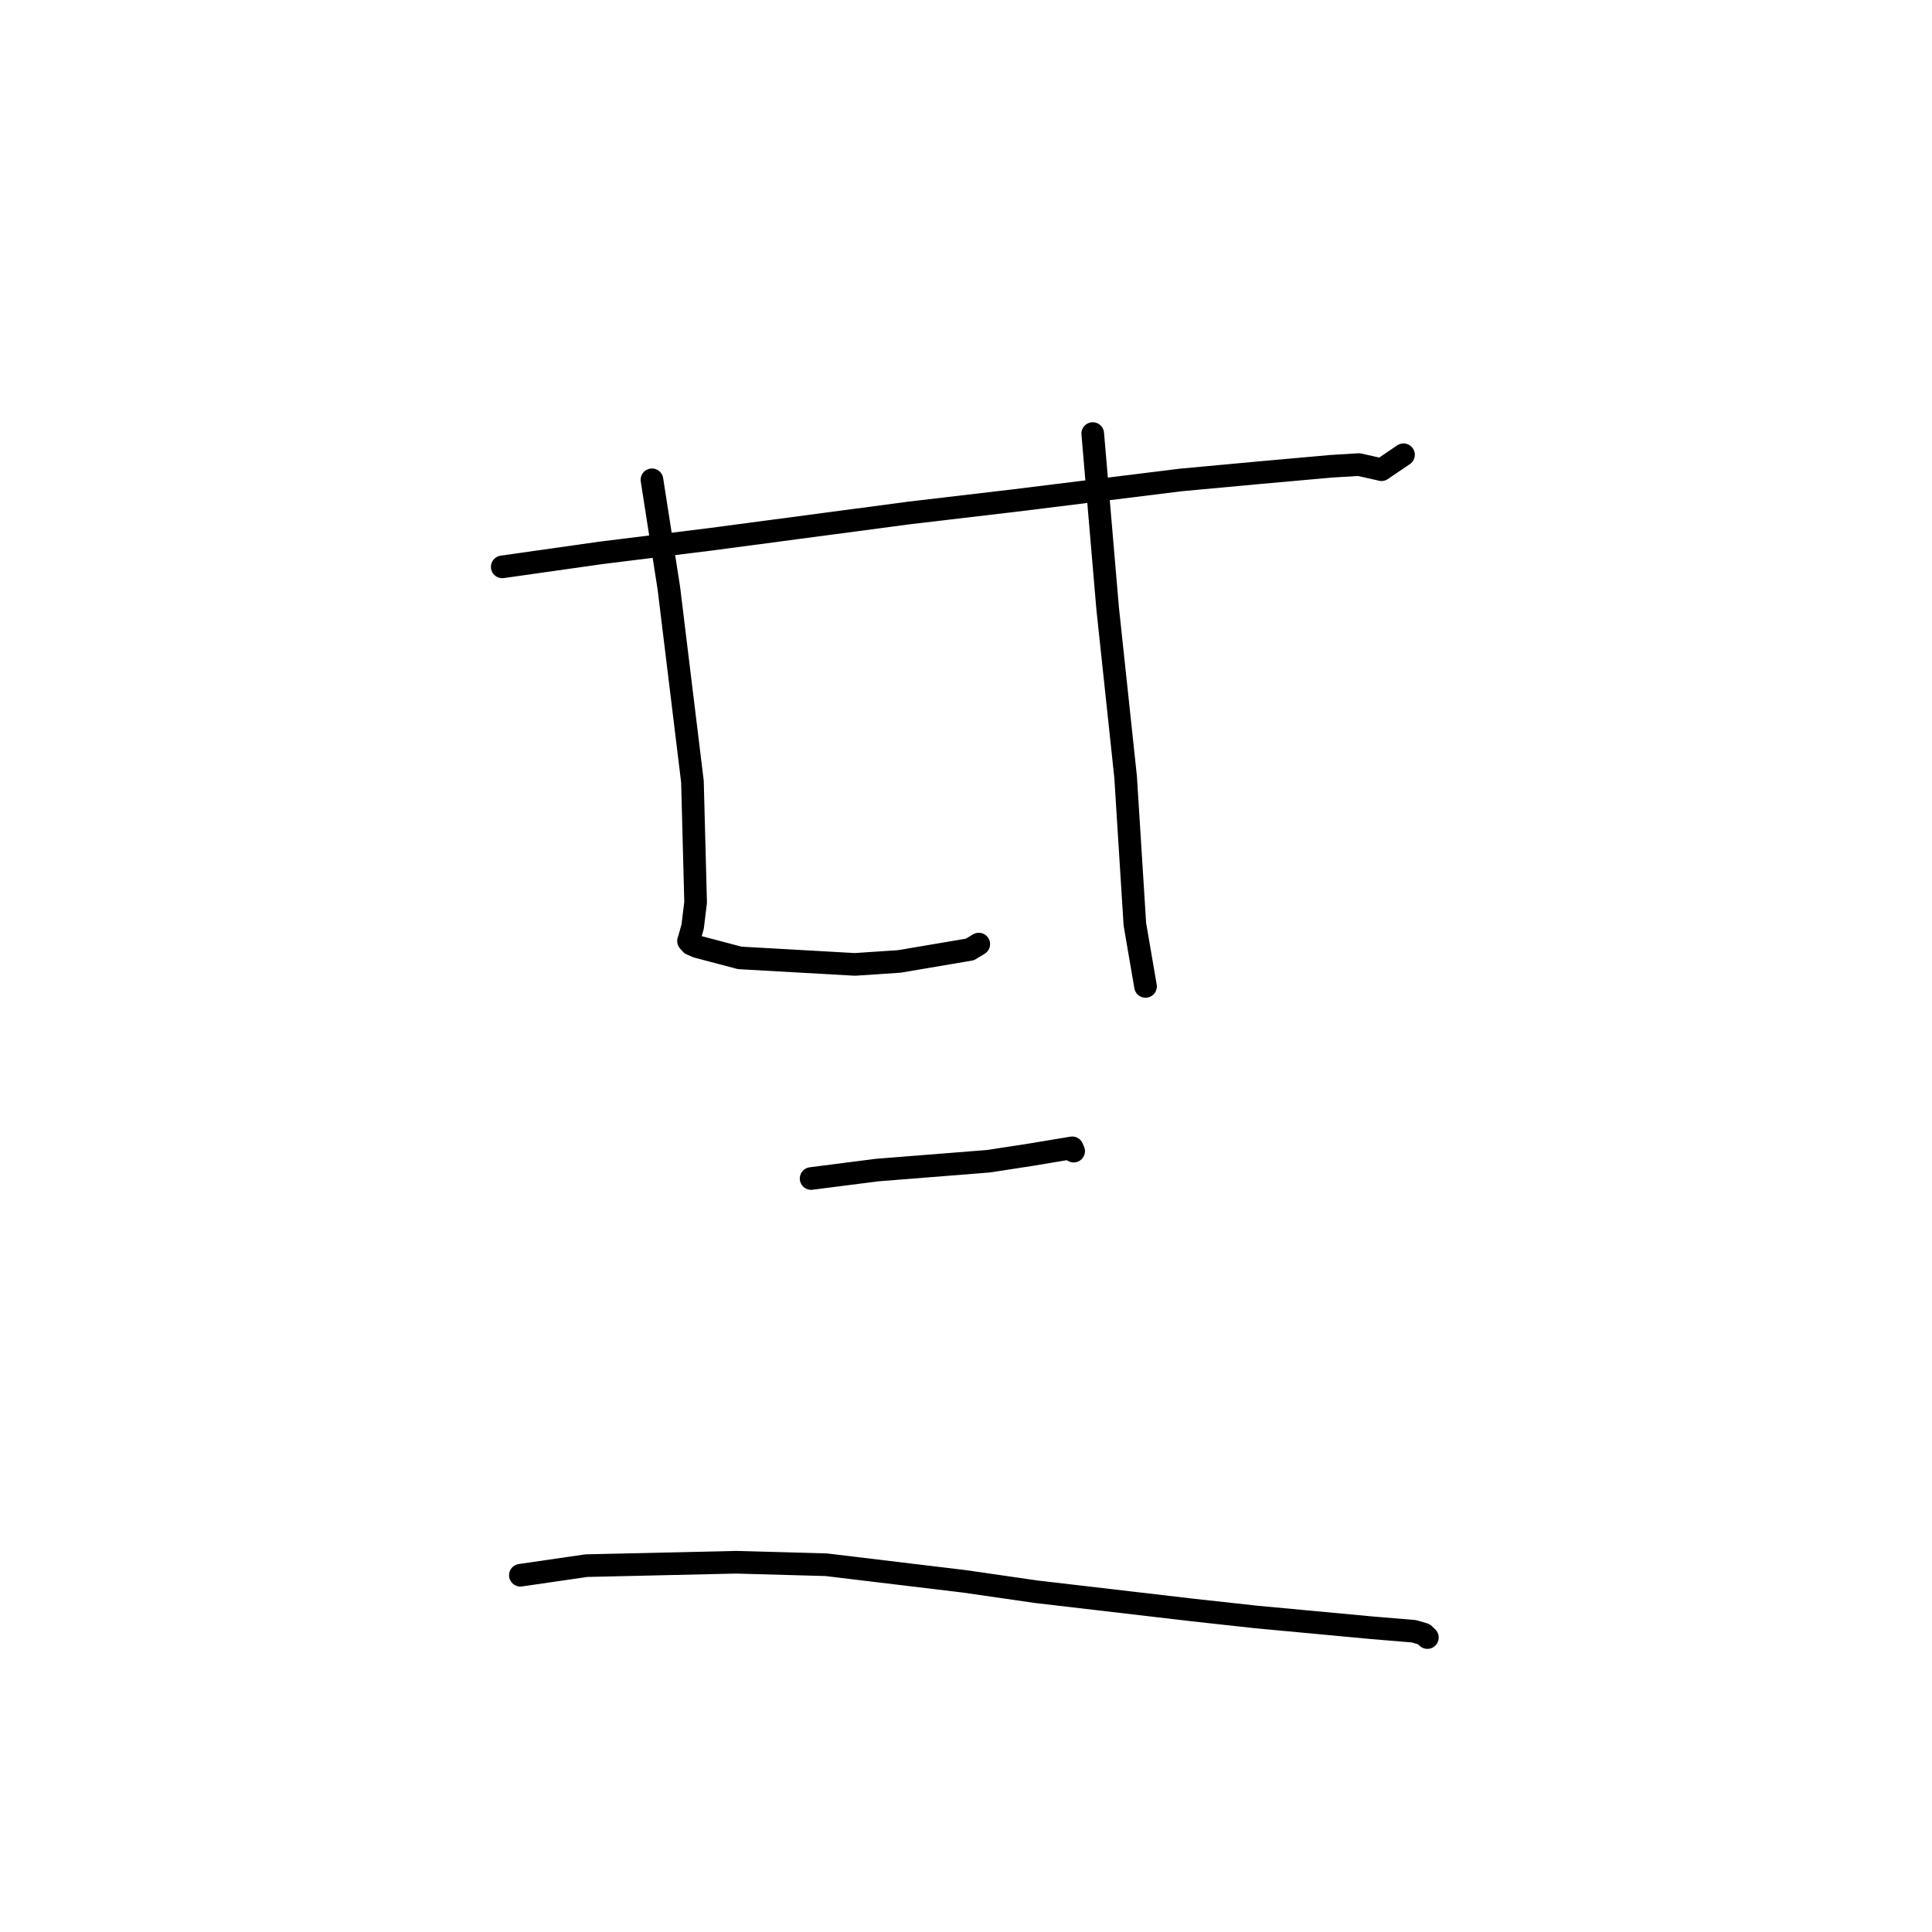 <?xml version="1.0" standalone="no"?>
    <svg width="256" height="256" xmlns="http://www.w3.org/2000/svg" version="1.1">
    <polyline stroke="black" stroke-width="3" stroke-linecap="round" fill="transparent" stroke-linejoin="round" points="66.551 75.113 79.674 73.251 94.151 71.461 120.541 67.959 134.452 66.324 156.44 63.6 166.737 62.647 176.408 61.782 180.054 61.561 182.93 62.202 183.017 62.229 183.044 62.238 183.048 62.239 183.05 62.239 185.122 60.835 185.972 60.258 " />
        <polyline stroke="black" stroke-width="3" stroke-linecap="round" fill="transparent" stroke-linejoin="round" points="86.388 63.577 88.627 77.939 91.753 103.566 92.173 119.562 91.78 122.778 91.279 124.567 91.248 124.642 91.232 124.679 91.23 124.685 91.579 125.085 92.378 125.436 98.017 126.926 113.272 127.788 119.162 127.395 128.513 125.812 129.408 125.271 129.612 125.148 129.693 125.098 " />
        <polyline stroke="black" stroke-width="3" stroke-linecap="round" fill="transparent" stroke-linejoin="round" points="144.793 57.45 146.771 80.629 149.15 102.953 150.374 122.457 151.66 129.954 151.789 130.704 " />
        <polyline stroke="black" stroke-width="3" stroke-linecap="round" fill="transparent" stroke-linejoin="round" points="107.477 156.159 116.218 155.04 130.999 153.867 136.639 152.998 142.07 152.093 142.219 152.428 142.265 152.53 " />
        <polyline stroke="black" stroke-width="3" stroke-linecap="round" fill="transparent" stroke-linejoin="round" points="68.953 208.728 77.693 207.457 97.54 207.006 109.482 207.336 127.753 209.534 137.288 210.911 158.045 213.335 166.517 214.264 181.79 215.688 187.358 216.152 188.675 216.538 189.115 216.963 189.137 216.985 " />
        </svg>